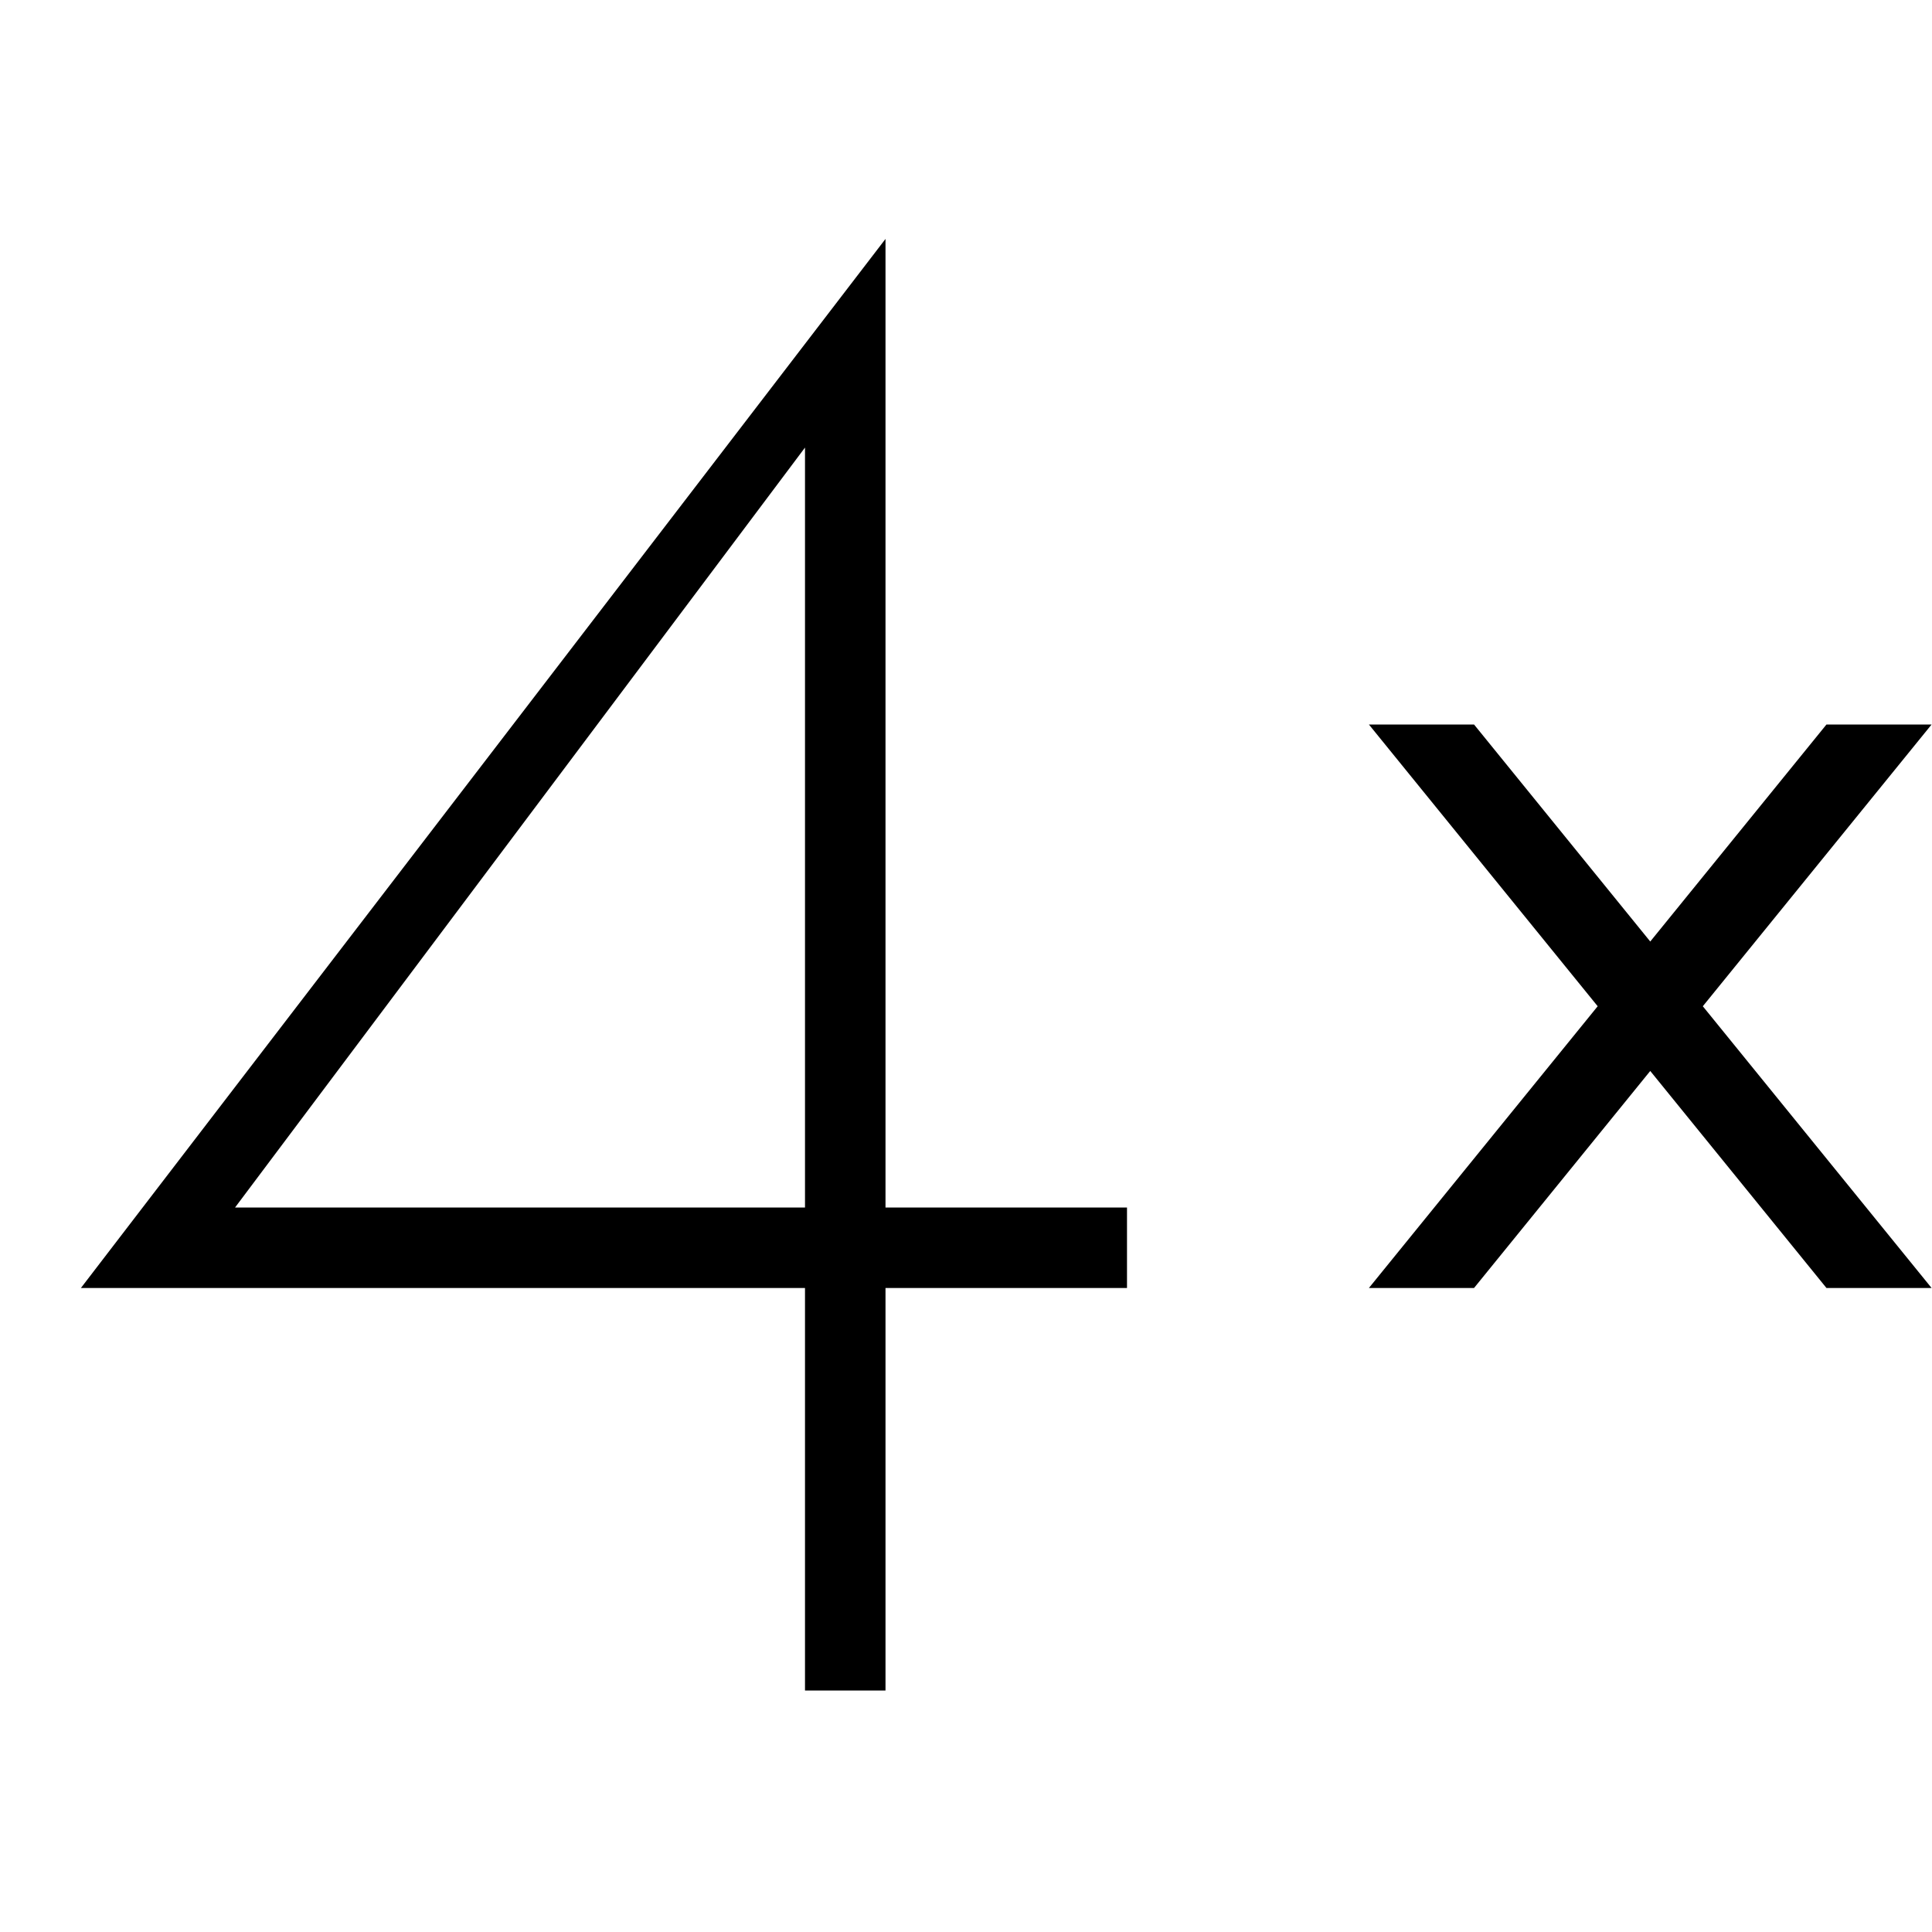 <svg xmlns="http://www.w3.org/2000/svg" id="icons" viewBox="0 0 24 24"><path d="M11 21h-1v-5H1.005L11 2.968V15h3v1h-3Zm-8.08-6H10V5.56Zm19.769-6L20.5 11.696 18.311 9h-1.306l2.842 3.5-2.842 3.5h1.306l2.189-2.696L22.689 16h1.306l-2.842-3.5L23.995 9Z"/><path fill="none" d="M0 0h24v24H0z"/></svg>